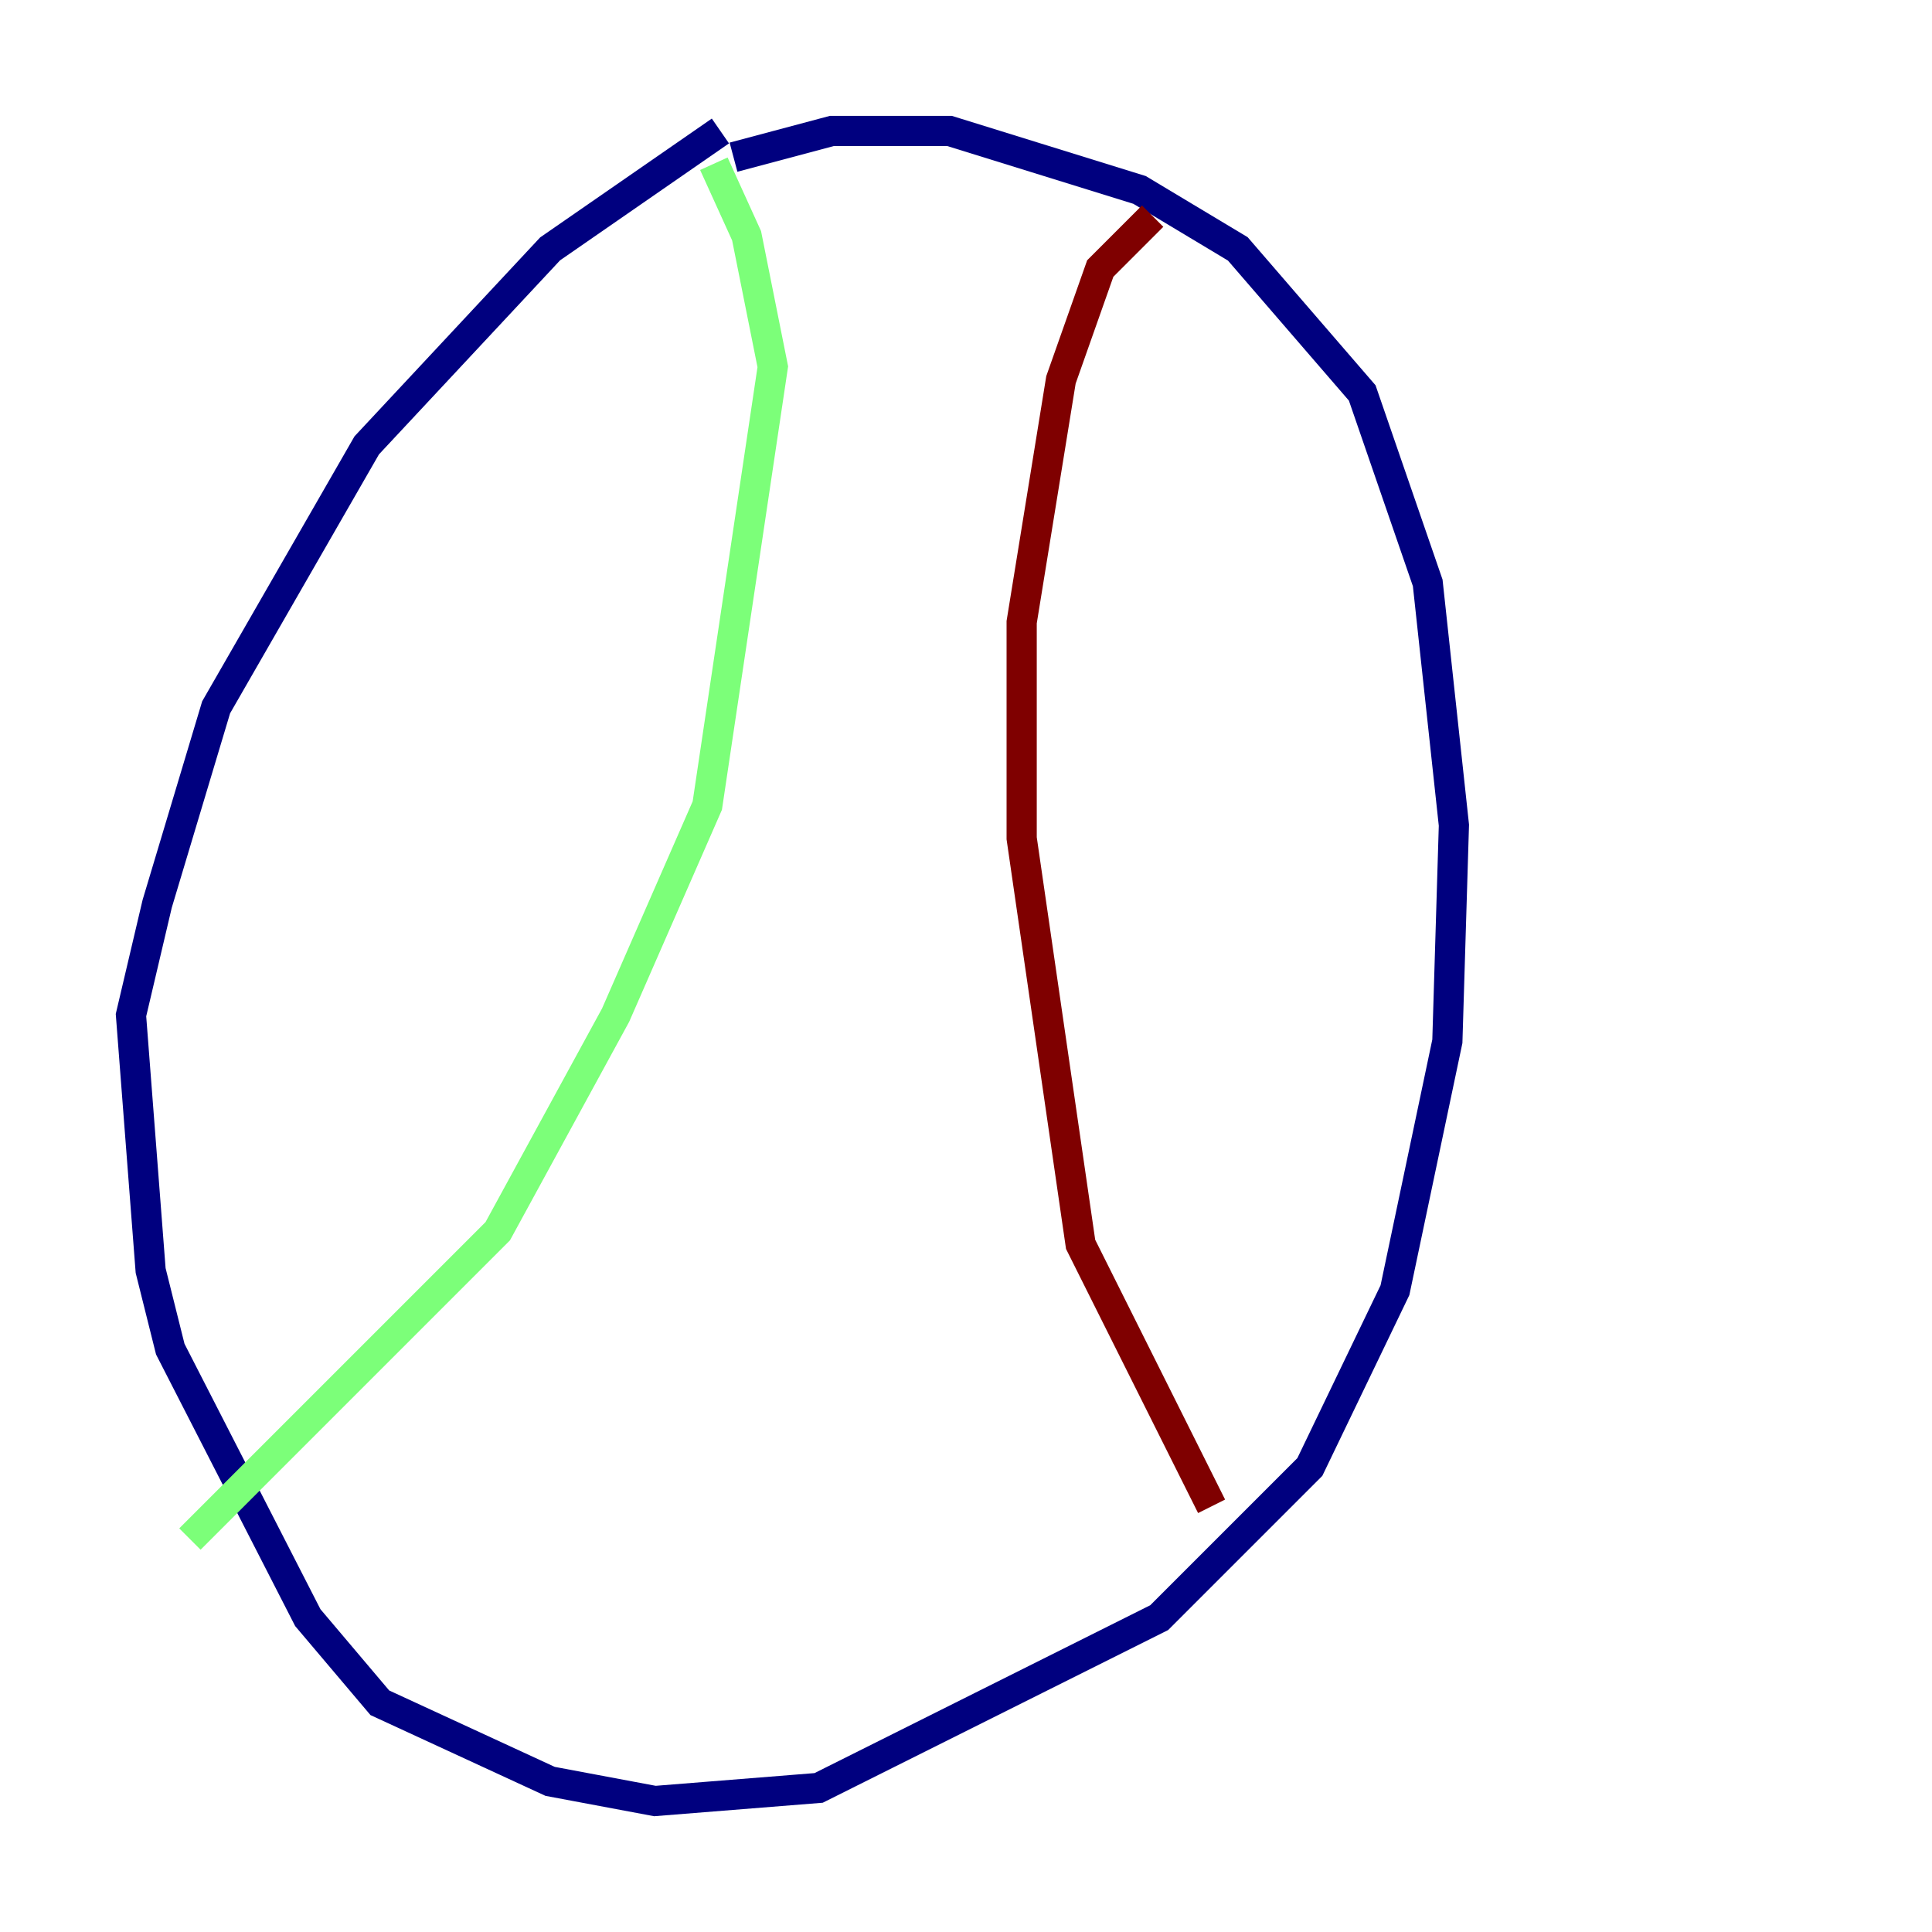 <?xml version="1.0" encoding="utf-8" ?>
<svg baseProfile="tiny" height="128" version="1.2" viewBox="0,0,128,128" width="128" xmlns="http://www.w3.org/2000/svg" xmlns:ev="http://www.w3.org/2001/xml-events" xmlns:xlink="http://www.w3.org/1999/xlink"><defs /><polyline fill="none" points="47.729,8.678 36.447,16.488 24.298,29.505 14.319,46.861 10.414,59.878 8.678,67.254 9.98,84.176 11.281,89.383 20.393,107.173 25.166,112.814 36.447,118.02 43.39,119.322 54.237,118.454 76.8,107.173 86.78,97.193 92.42,85.478 95.891,68.99 96.325,54.671 94.59,38.617 90.251,26.034 82.007,16.488 75.498,12.583 62.915,8.678 55.105,8.678 48.597,10.414" stroke="#00007f" stroke-width="2" /><polyline fill="none" points="47.295,10.848 49.464,15.62 51.2,24.298 46.861,53.37 40.786,67.254 32.976,81.573 12.583,101.966" stroke="#7cff79" stroke-width="2" /><polyline fill="none" points="76.366,14.319 72.895,17.79 70.291,25.166 67.688,41.22 67.688,55.539 71.593,82.441 80.271,99.797" stroke="#7f0000" stroke-width="2" /></svg>